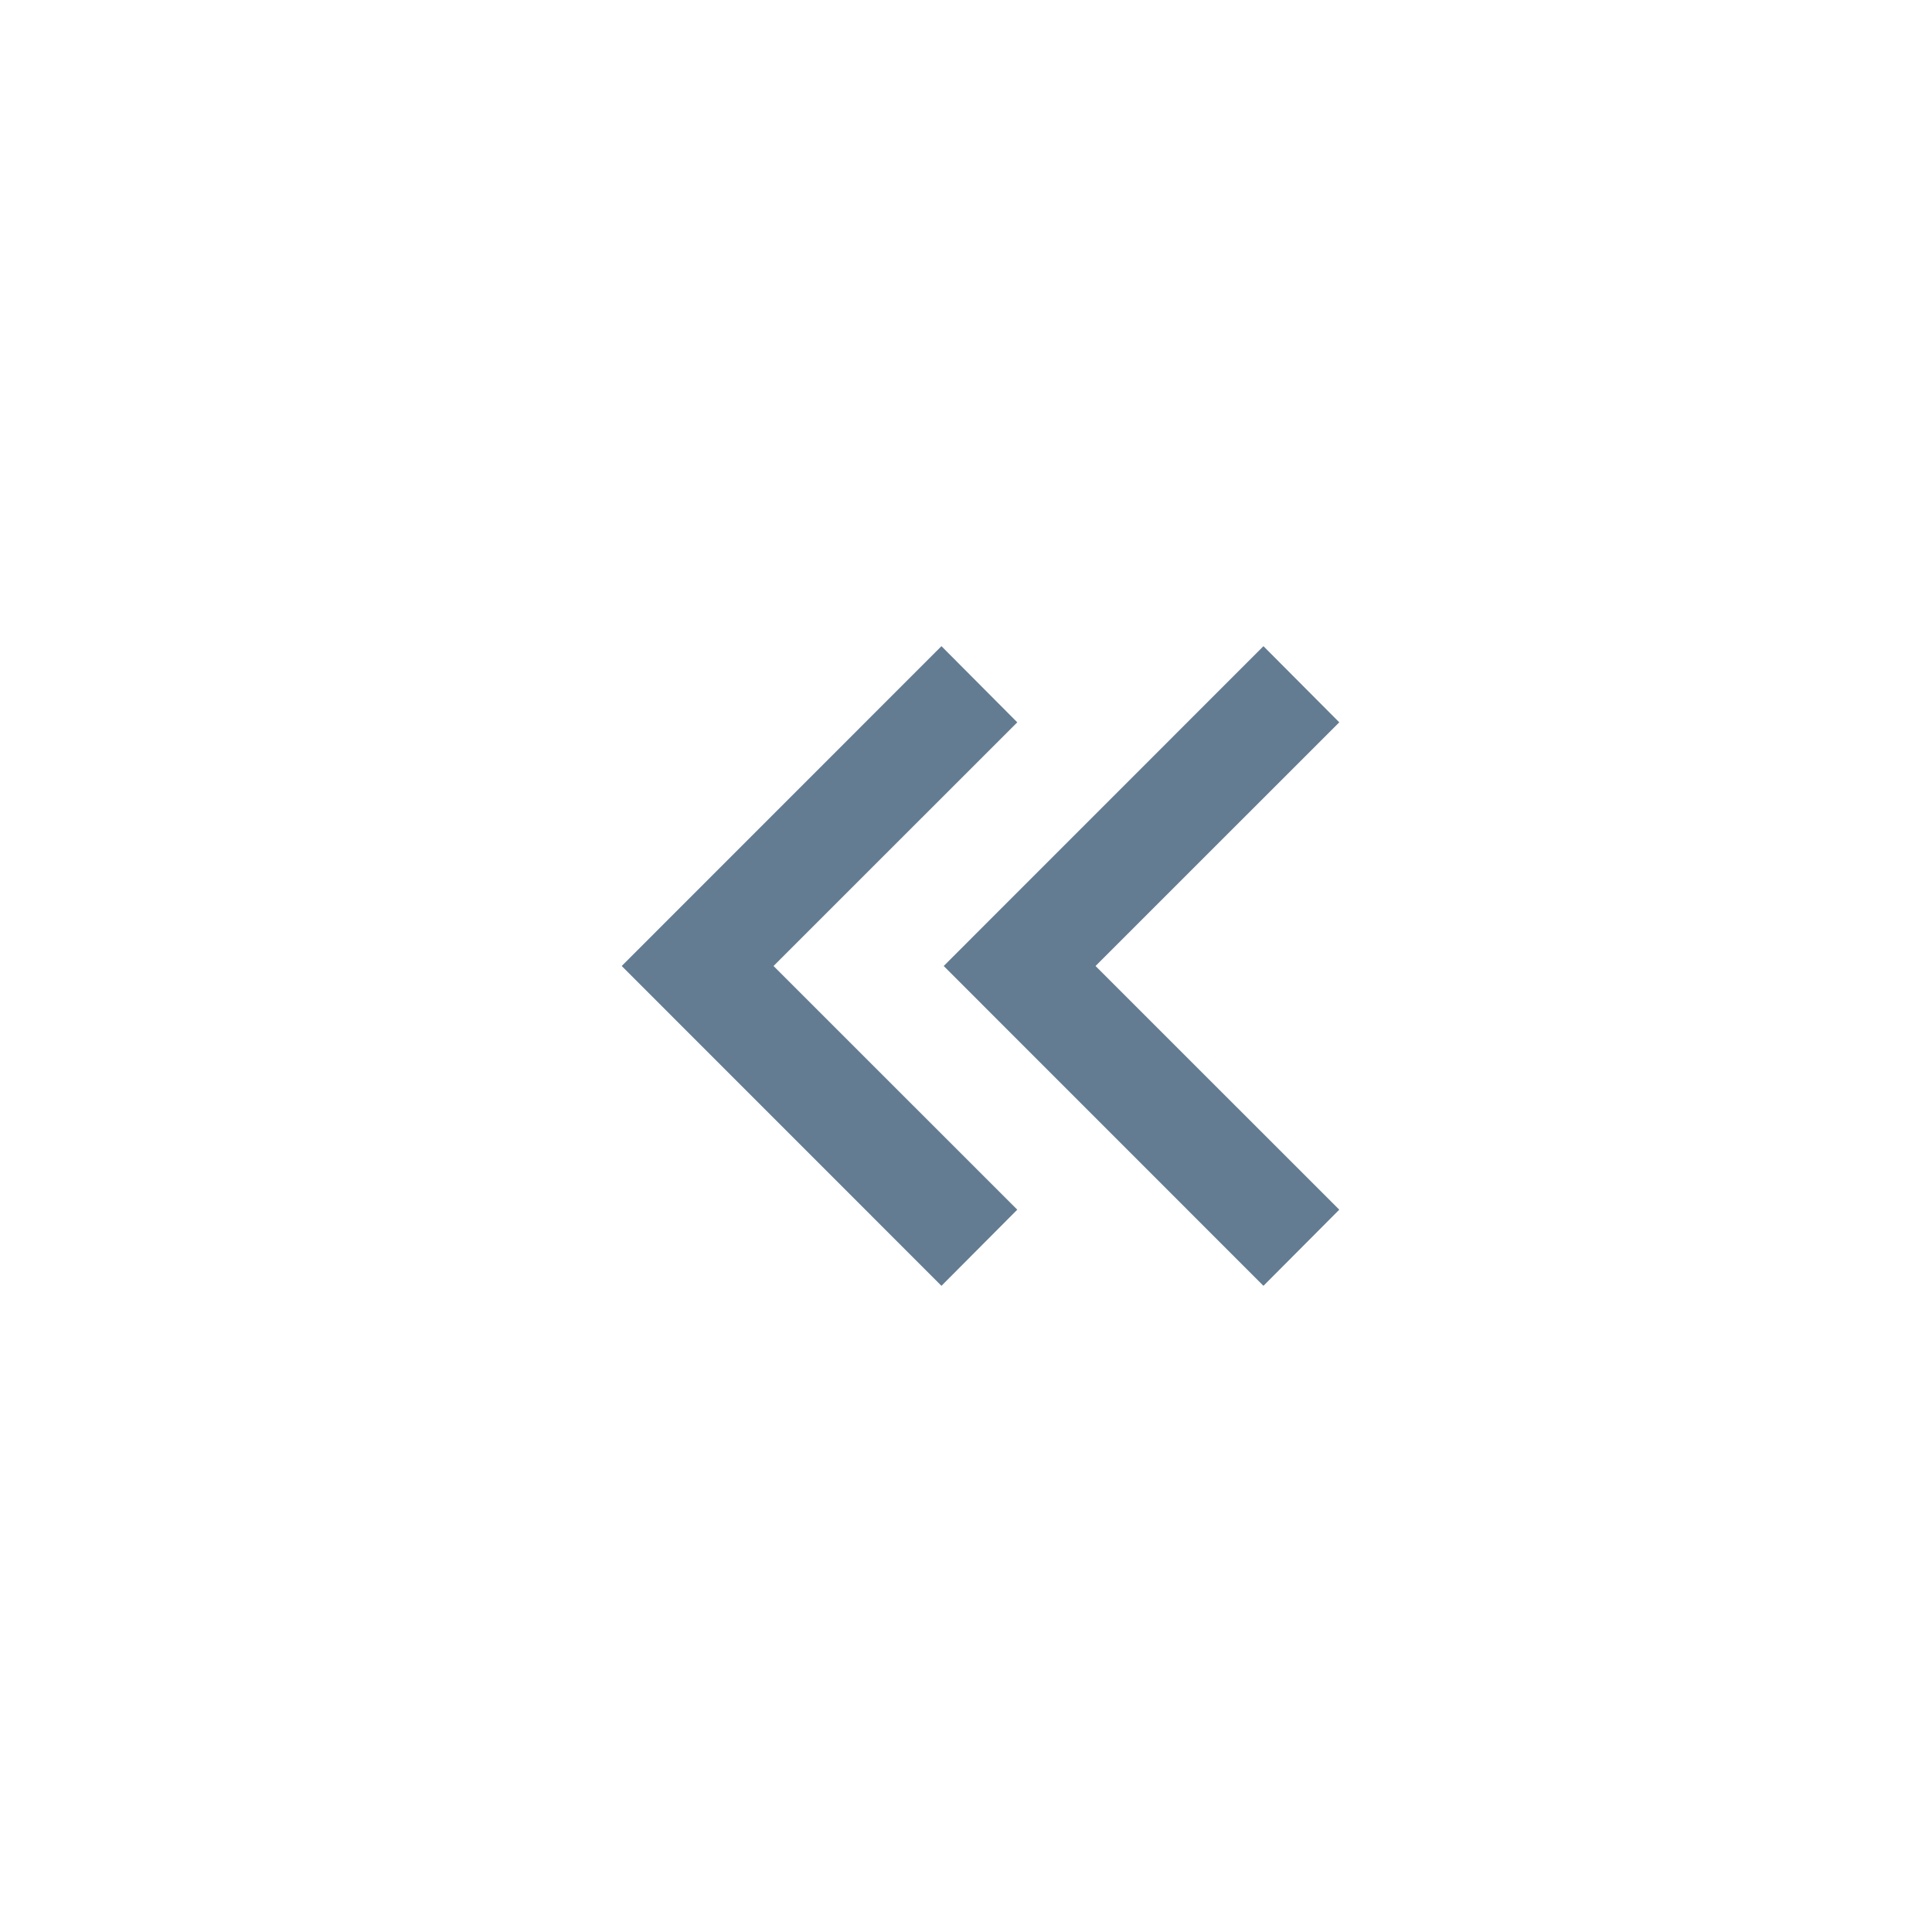 <svg width="24" height="24" viewBox="0 0 24 24" fill="none" xmlns="http://www.w3.org/2000/svg">
<rect x="0" y="0" width="24" height="24" fill="#333333" stroke="none"/>
<rect width="24" height="24" transform="matrix(-1 0 0 1 24 0)" fill="white"/>
<path d="M11.695 8.027L7.723 12L11.695 15.973L12.637 15.027L9.609 12L12.637 8.973L11.695 8.027Z" fill="#647C92"/>
<path d="M15.695 8.027L11.723 12L15.695 15.973L16.637 15.027L13.609 12L16.637 8.973L15.695 8.027Z" fill="#647C92"/>
</svg>
